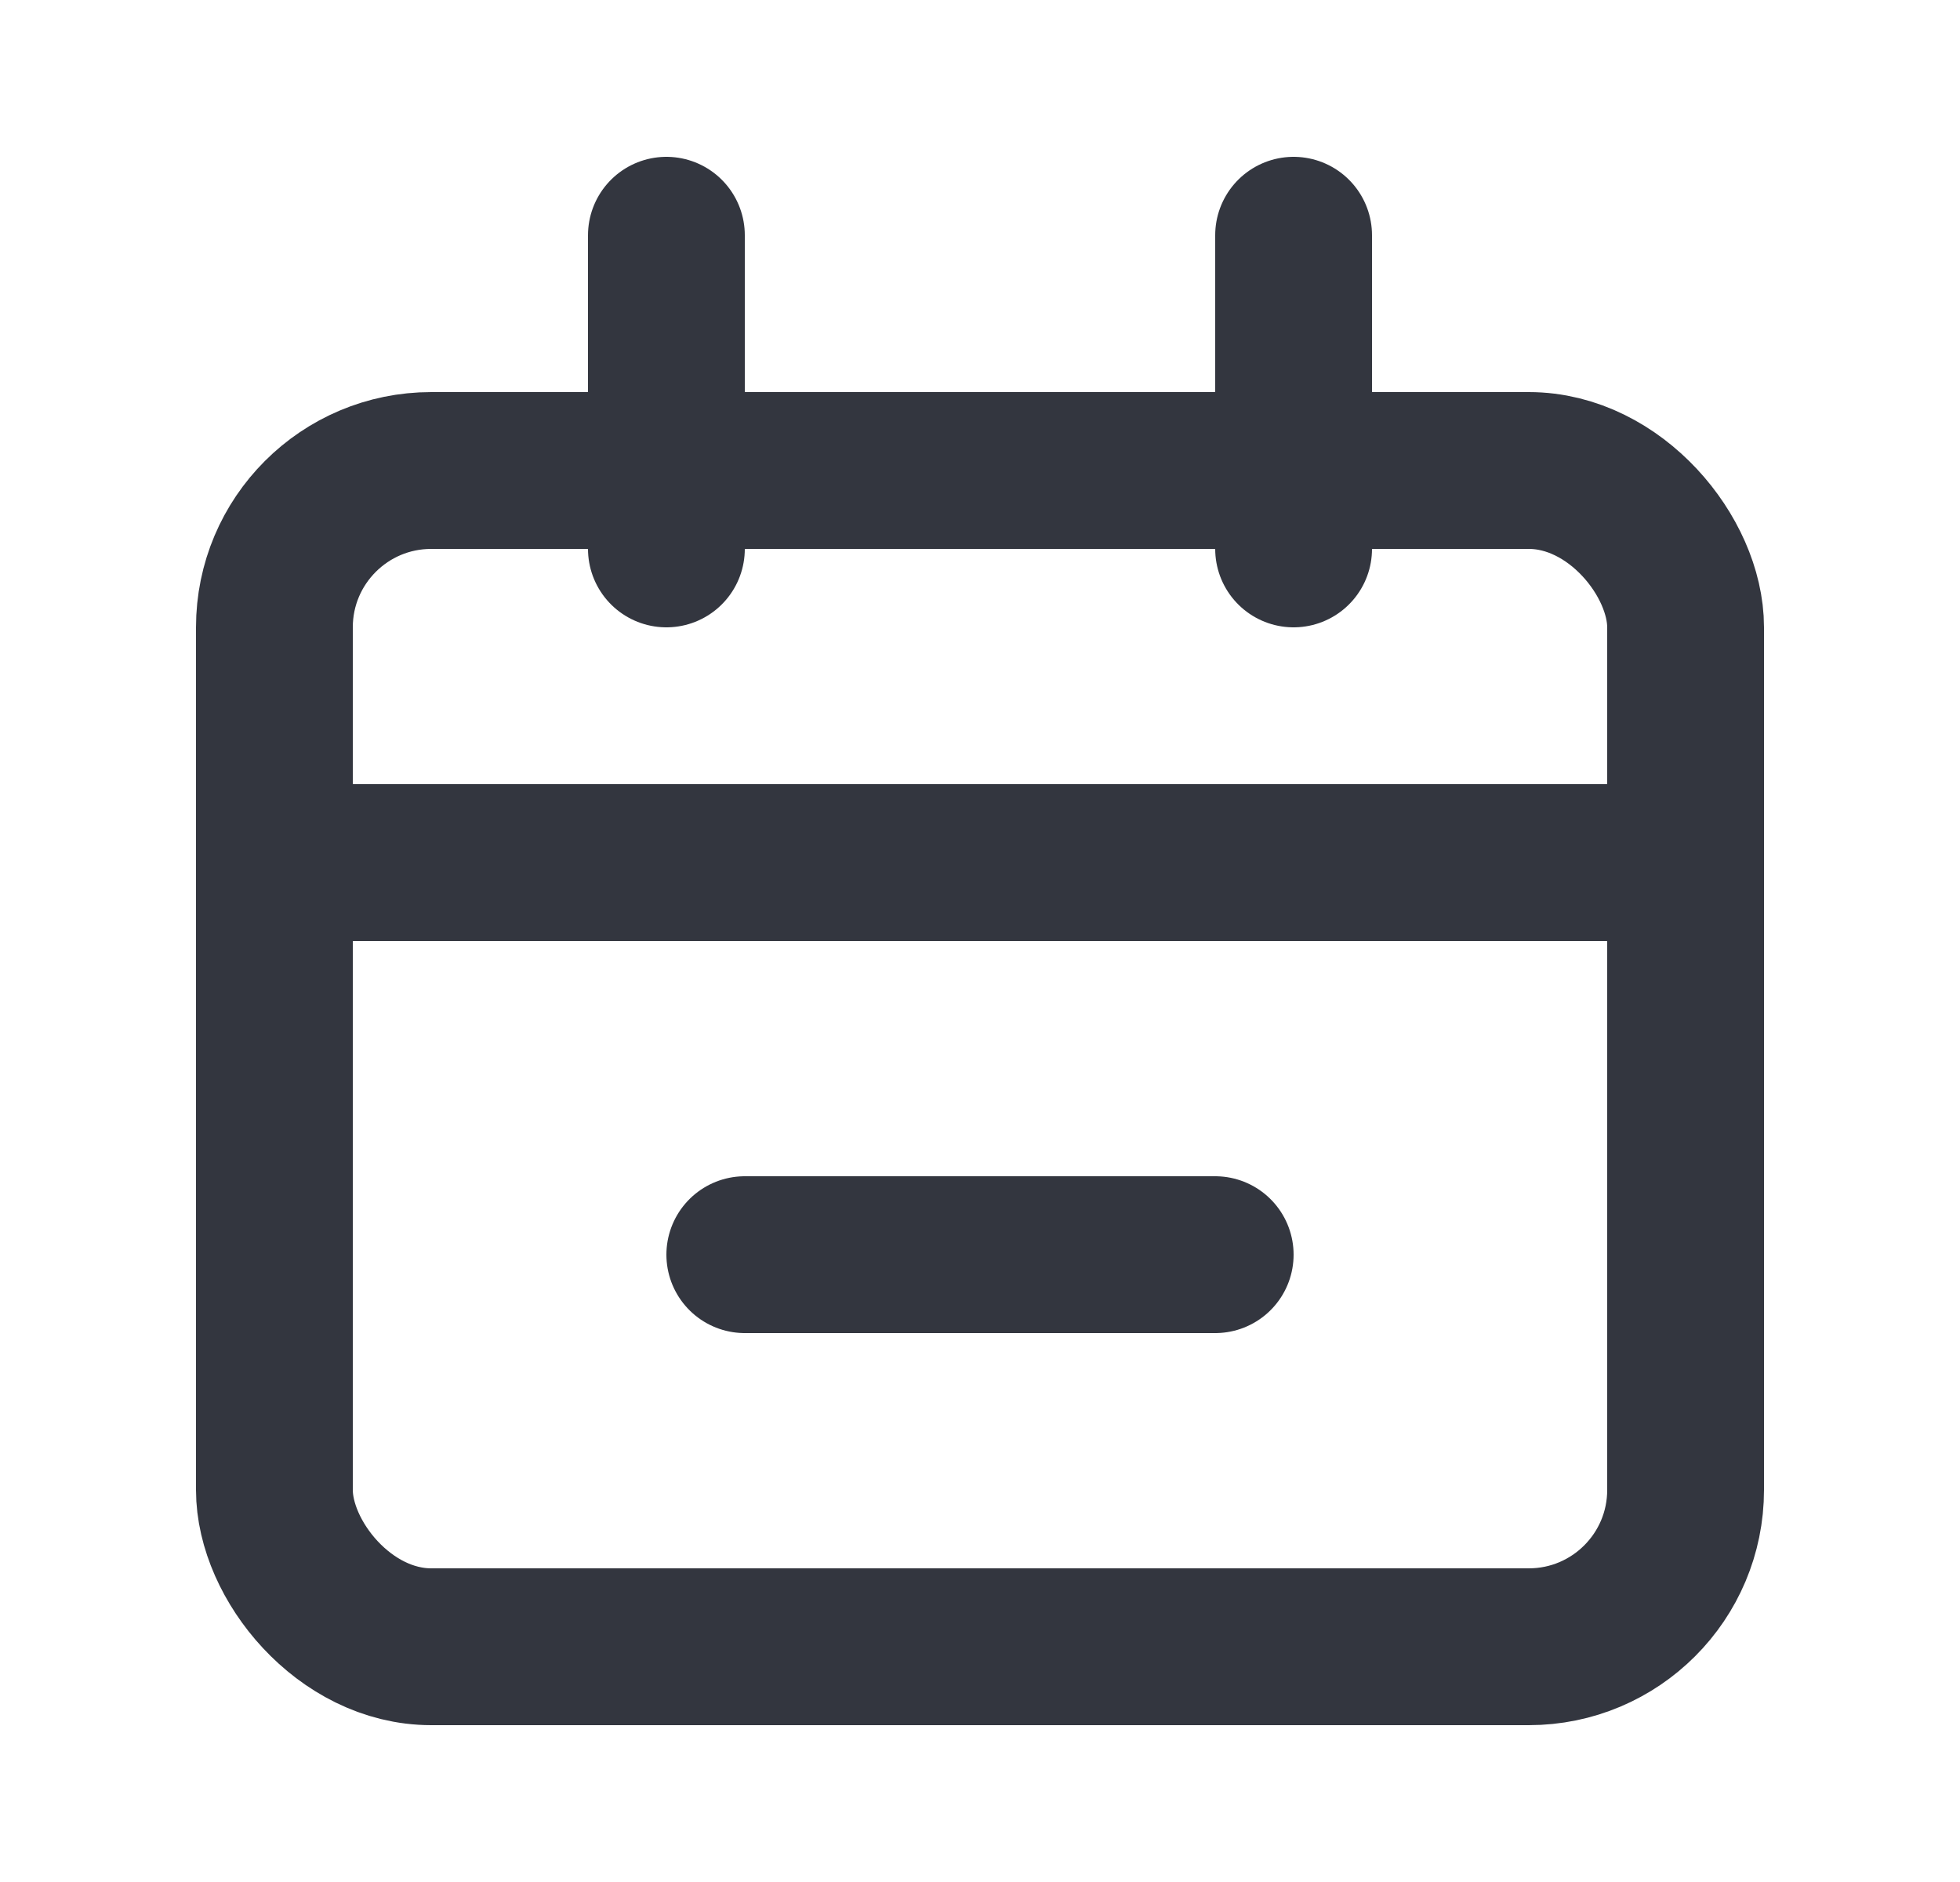 <svg width="25" height="24" viewBox="0 0 25 24" fill="none" xmlns="http://www.w3.org/2000/svg">
<rect x="3.5" y="6" width="18" height="15" rx="2" stroke="#33363F" stroke-width="2"/>
<path d="M4.5 11H20.5" stroke="#33363F" stroke-width="2" stroke-linecap="round"/>
<path d="M9.5 16H15.5" stroke="#33363F" stroke-width="2" stroke-linecap="round"/>
<path d="M8.5 3L8.5 7" stroke="#33363F" stroke-width="2" stroke-linecap="round"/>
<path d="M16.5 3L16.5 7" stroke="#33363F" stroke-width="2" stroke-linecap="round"/>
</svg>
